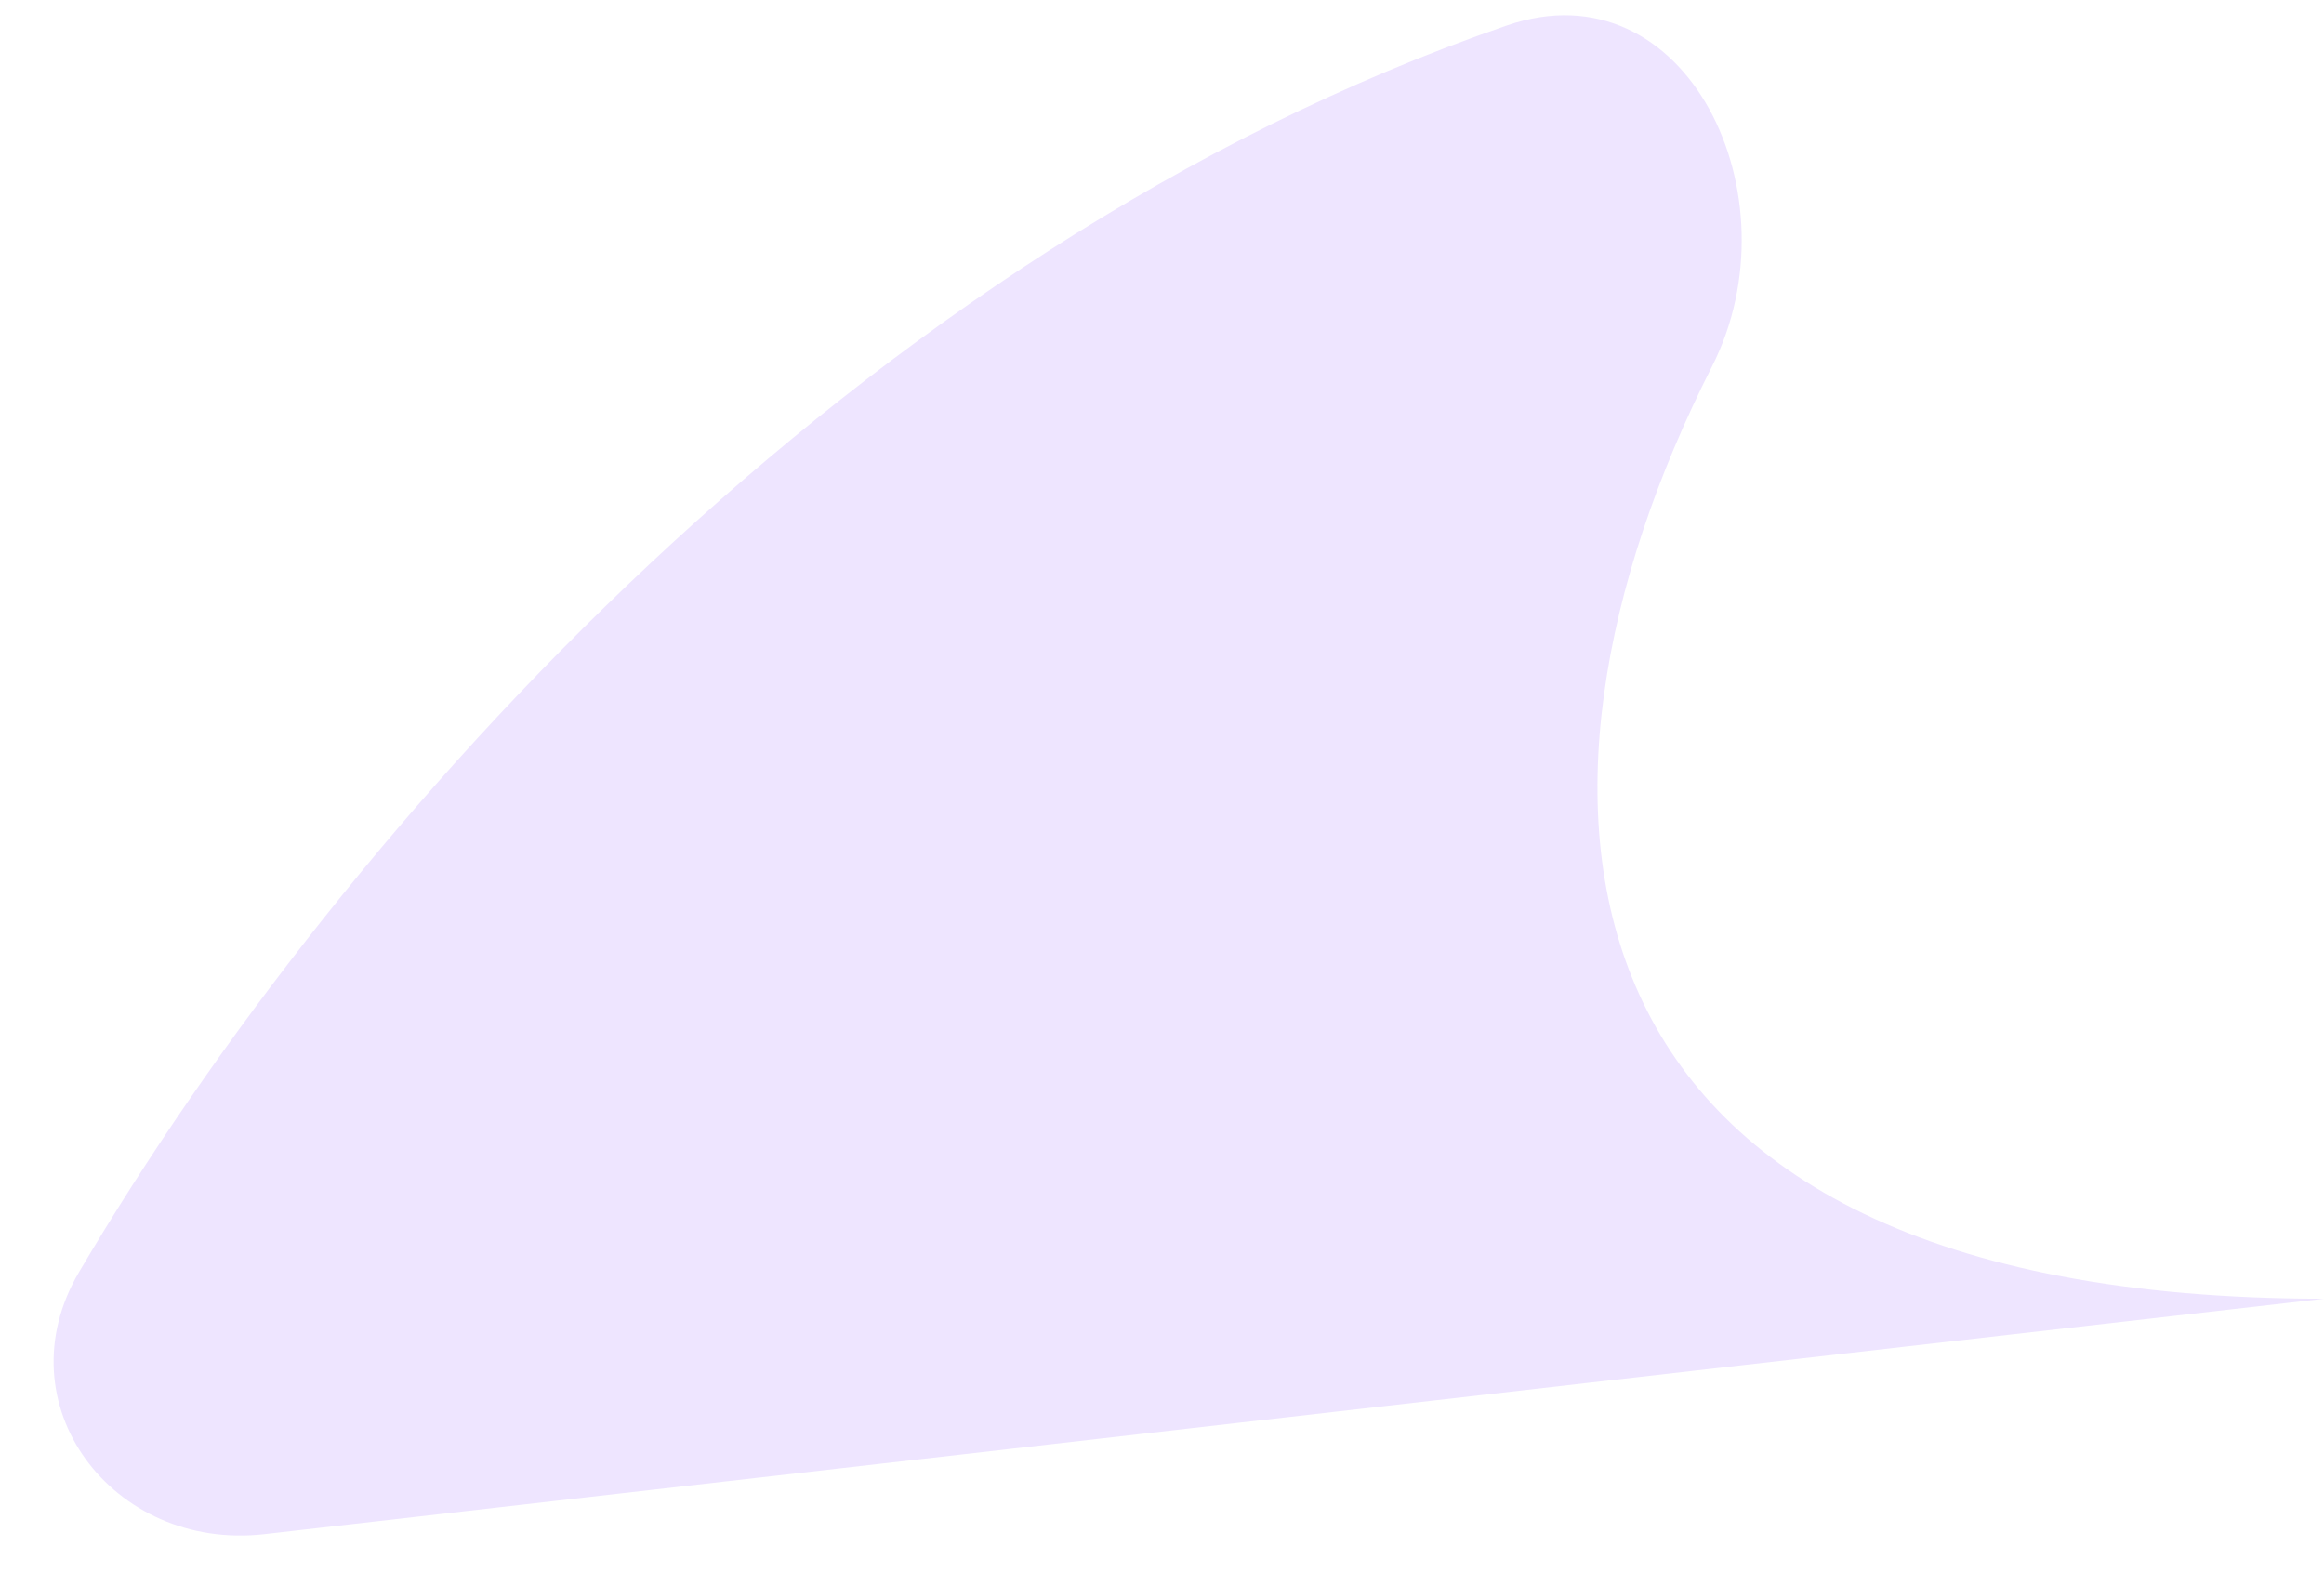 <svg width="34" height="23" viewBox="0 0 34 23" fill="none" xmlns="http://www.w3.org/2000/svg">
<path d="M22.044 0.373C12.602 3.626 5.042 12.021 1.158 18.607C0.019 20.538 1.644 22.698 3.871 22.443L34 19C22.432 19 21.841 11.682 25.047 5.36C26.307 2.876 24.677 -0.534 22.044 0.373Z" fill="#EEE5FF"/>
</svg>

